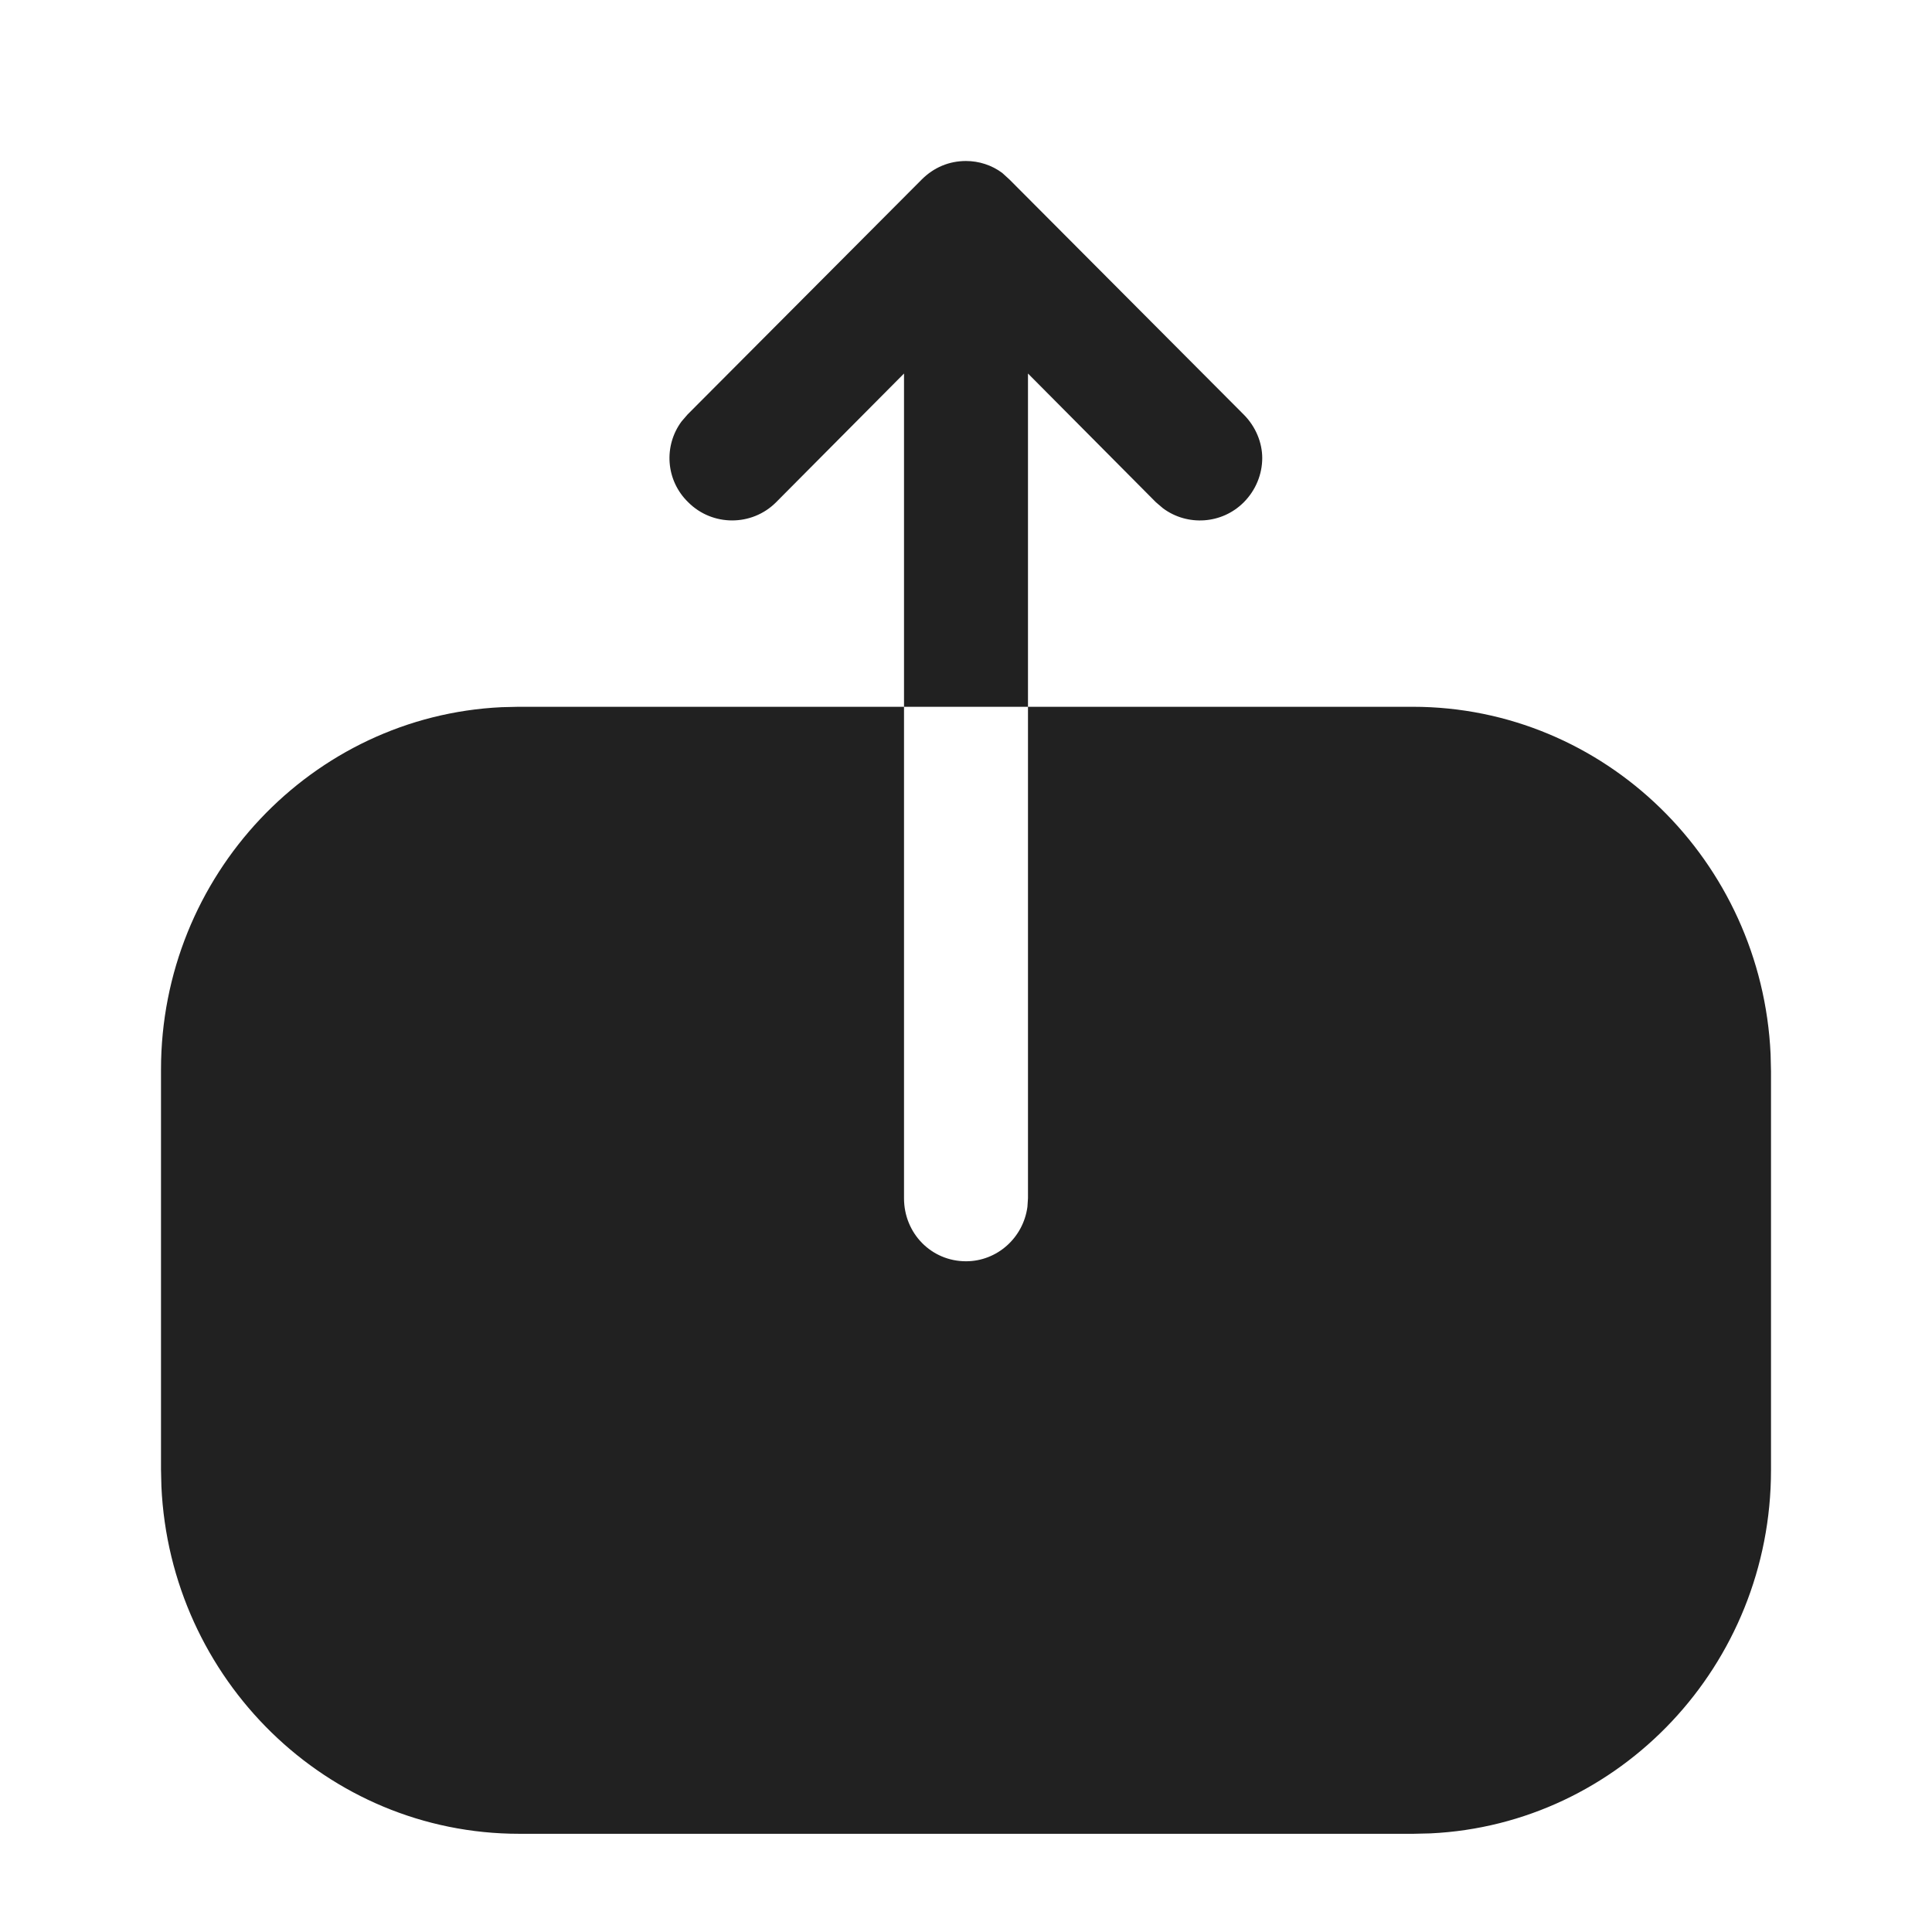 <svg width="24" height="24" viewBox="0 0 24 24" fill="none" xmlns="http://www.w3.org/2000/svg" xmlns:xlink="http://www.w3.org/1999/xlink">
	<desc>
			Created with Pixso.
	</desc>
	<defs/>
	<rect id="Iconly/Bold/Upload" width="24" height="24" fill="#FFFFFF" fill-opacity="0"/>
	<path id="Upload" d="M8.466 5.236C8.243 5.538 8.268 5.967 8.55 6.24C8.85 6.54 9.34 6.54 9.64 6.24L11.23 4.64L11.23 8.78L12.77 8.78L12.77 4.64L14.36 6.24L14.447 6.314C14.748 6.538 15.178 6.513 15.45 6.24C15.6 6.09 15.68 5.89 15.68 5.69C15.68 5.5 15.6 5.3 15.45 5.15L12.54 2.23L12.45 2.148C12.32 2.051 12.16 2 12 2C11.79 2 11.6 2.08 11.45 2.23L8.54 5.15L8.466 5.236ZM2 13.287C2 10.876 3.878 8.896 6.231 8.785L6.44 8.78L11.23 8.78L11.23 14.885C11.23 15.322 11.57 15.668 12 15.668C12.385 15.668 12.711 15.378 12.763 14.992L12.77 14.885L12.77 8.78L17.55 8.78C19.93 8.78 21.885 10.691 21.995 13.095L22 13.308L22 18.263C22 20.684 20.122 22.664 17.769 22.775L17.56 22.78L6.45 22.78C4.06 22.78 2.114 20.86 2.005 18.465L2 18.253L2 13.287Z" clip-rule="evenodd" fill="#212121" fill-opacity="1" fill-rule="evenodd"/>
</svg>
